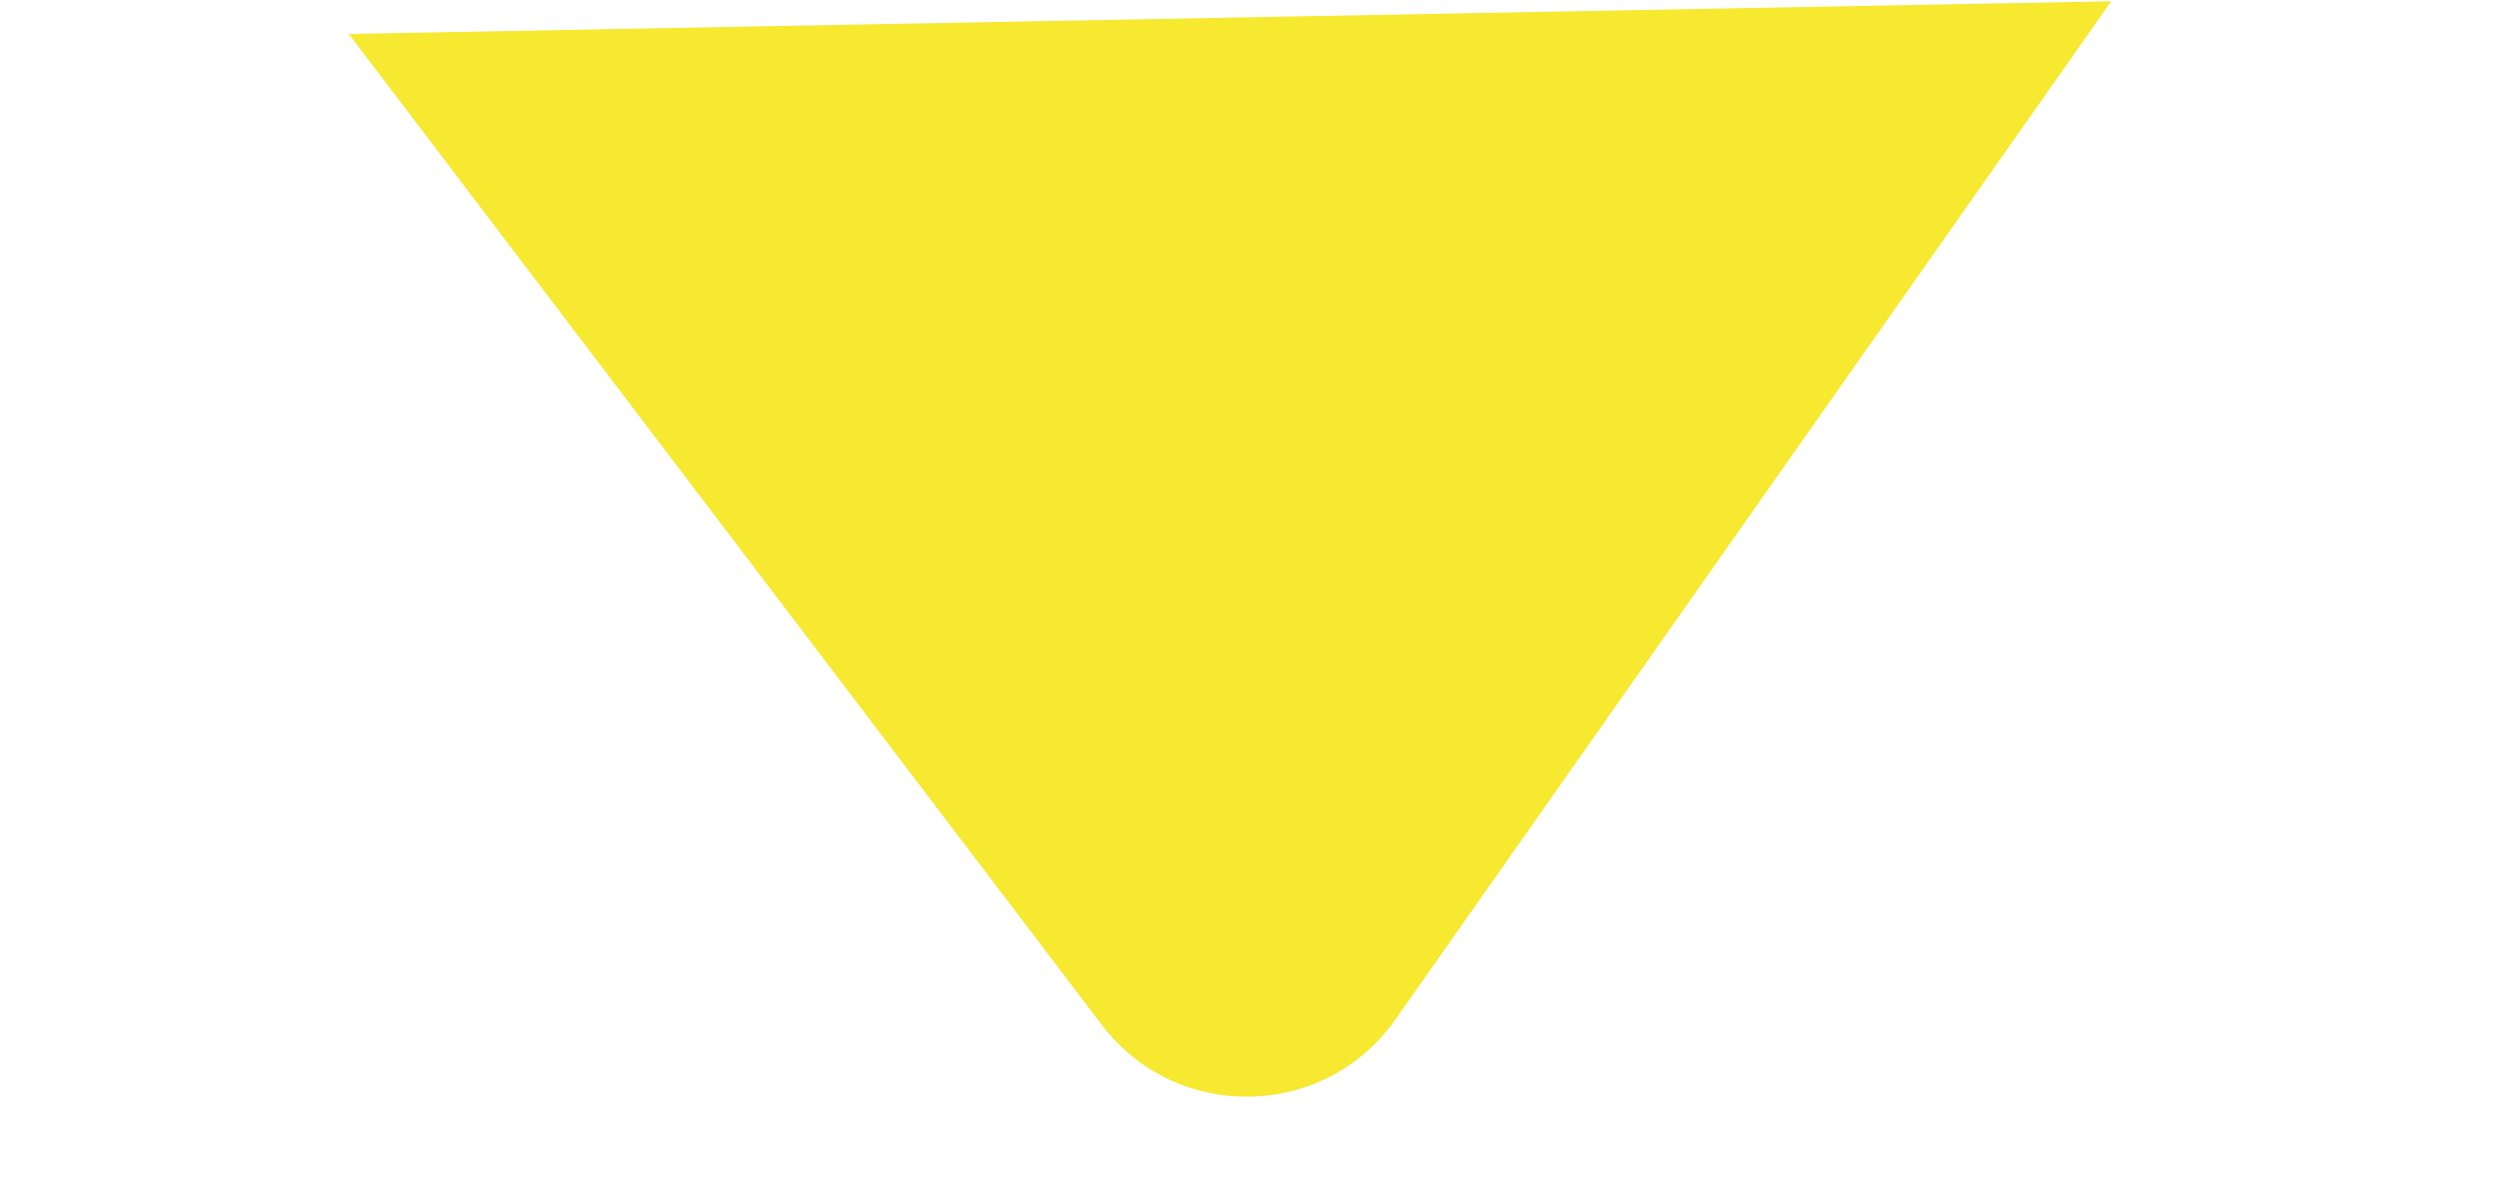 <?xml version="1.0" encoding="UTF-8"?>
<svg id="ArrowSpin" xmlns="http://www.w3.org/2000/svg" version="1.1" xmlns:xlink="http://www.w3.org/1999/xlink" viewBox="0 0 348 167">
  <!-- Generator: Adobe Illustrator 29.6.0, SVG Export Plug-In . SVG Version: 2.1.1 Build 91)  -->
  <defs>
    <style>
      .st0 {
        fill: url(#linear-gradient);
      }
    </style>
    <linearGradient id="linear-gradient" x1="3144.21" y1="876.42" x2="3294.43" y2="876.42" gradientTransform="translate(-643.91 3312.58) rotate(-91.06)" gradientUnits="userSpaceOnUse">
      <stop offset="0" stop-color="#f7e830"/>
      <stop offset="1" stop-color="#f7e830"/>
    </linearGradient>
  </defs>
  <path class="st0" d="M194.26,141.89L293.88.18,48.55,4.73l104.81,137.92c10.38,13.66,31.04,13.27,40.9-.76Z"/>
</svg>